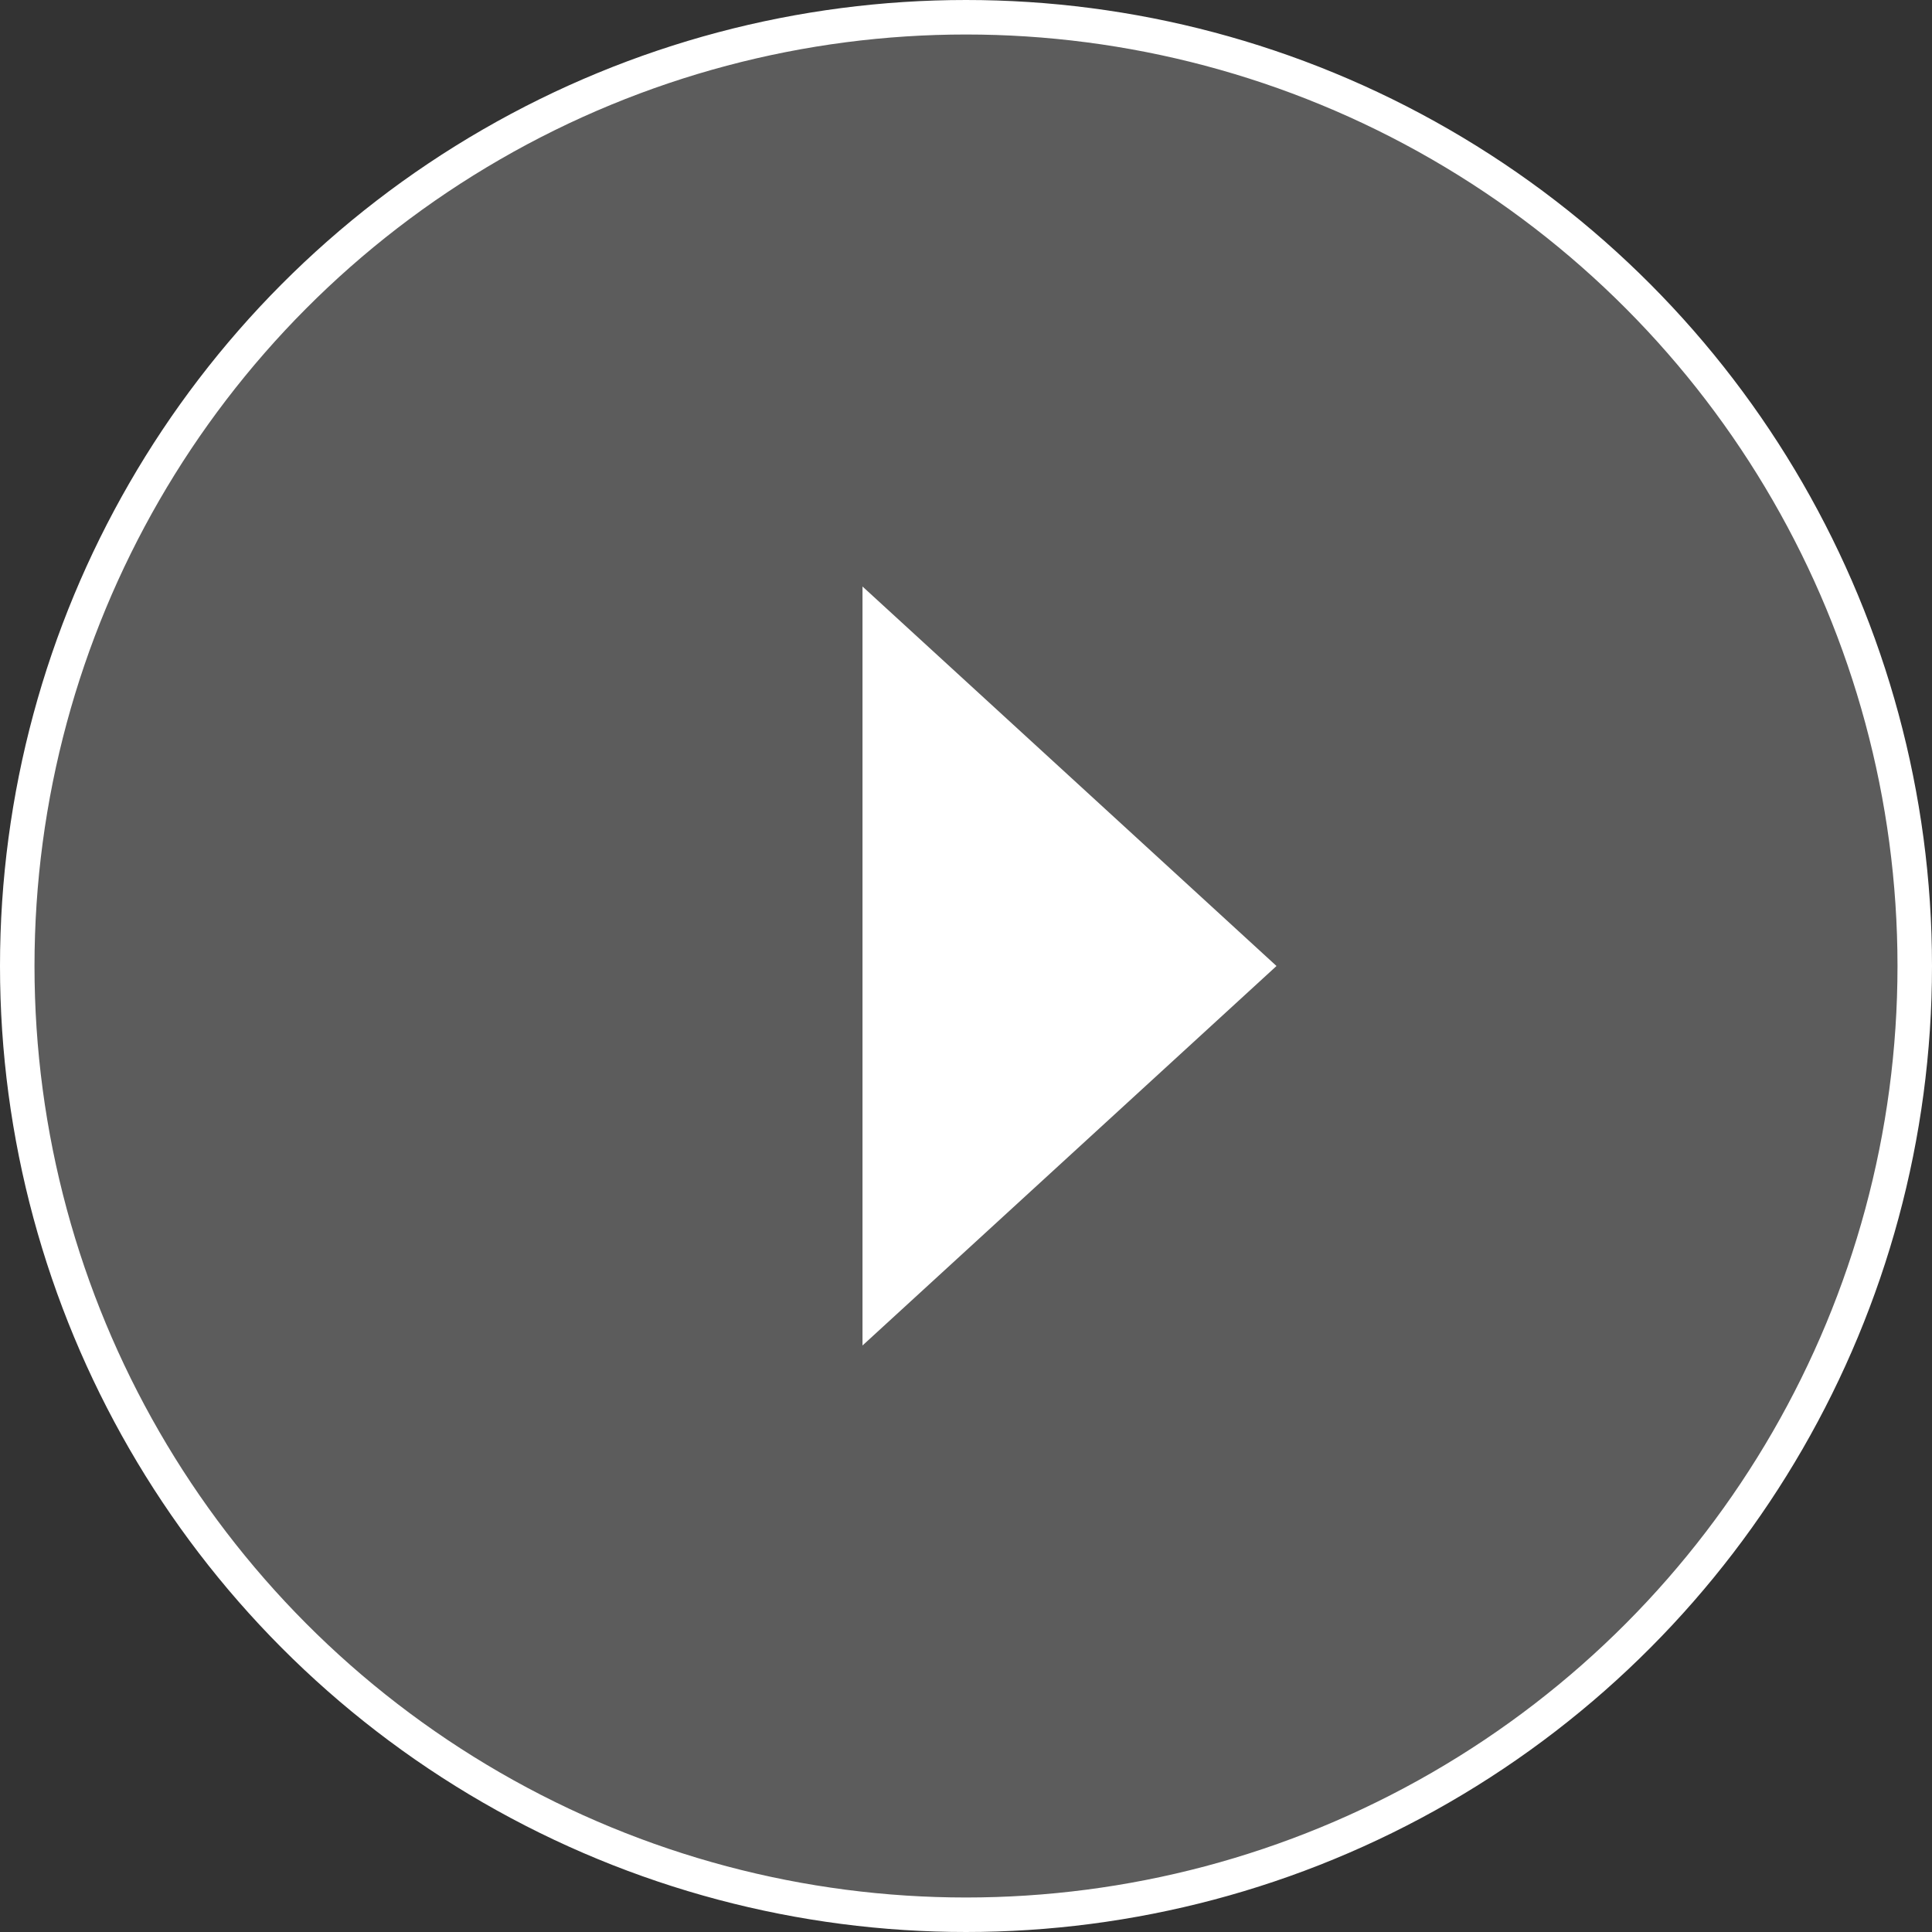 <svg width="56" height="56" viewBox="0 0 56 56" fill="none" xmlns="http://www.w3.org/2000/svg">
<rect x="0" y="0" width="56" height="56" fill="#333333" stroke="none"/>
<circle cx="28" cy="28" r="27.5" fill="white" fill-opacity="0.2" stroke="white"/>
<path d="M37 28L25 17V39L37 28Z" fill="white"/>
</svg>
